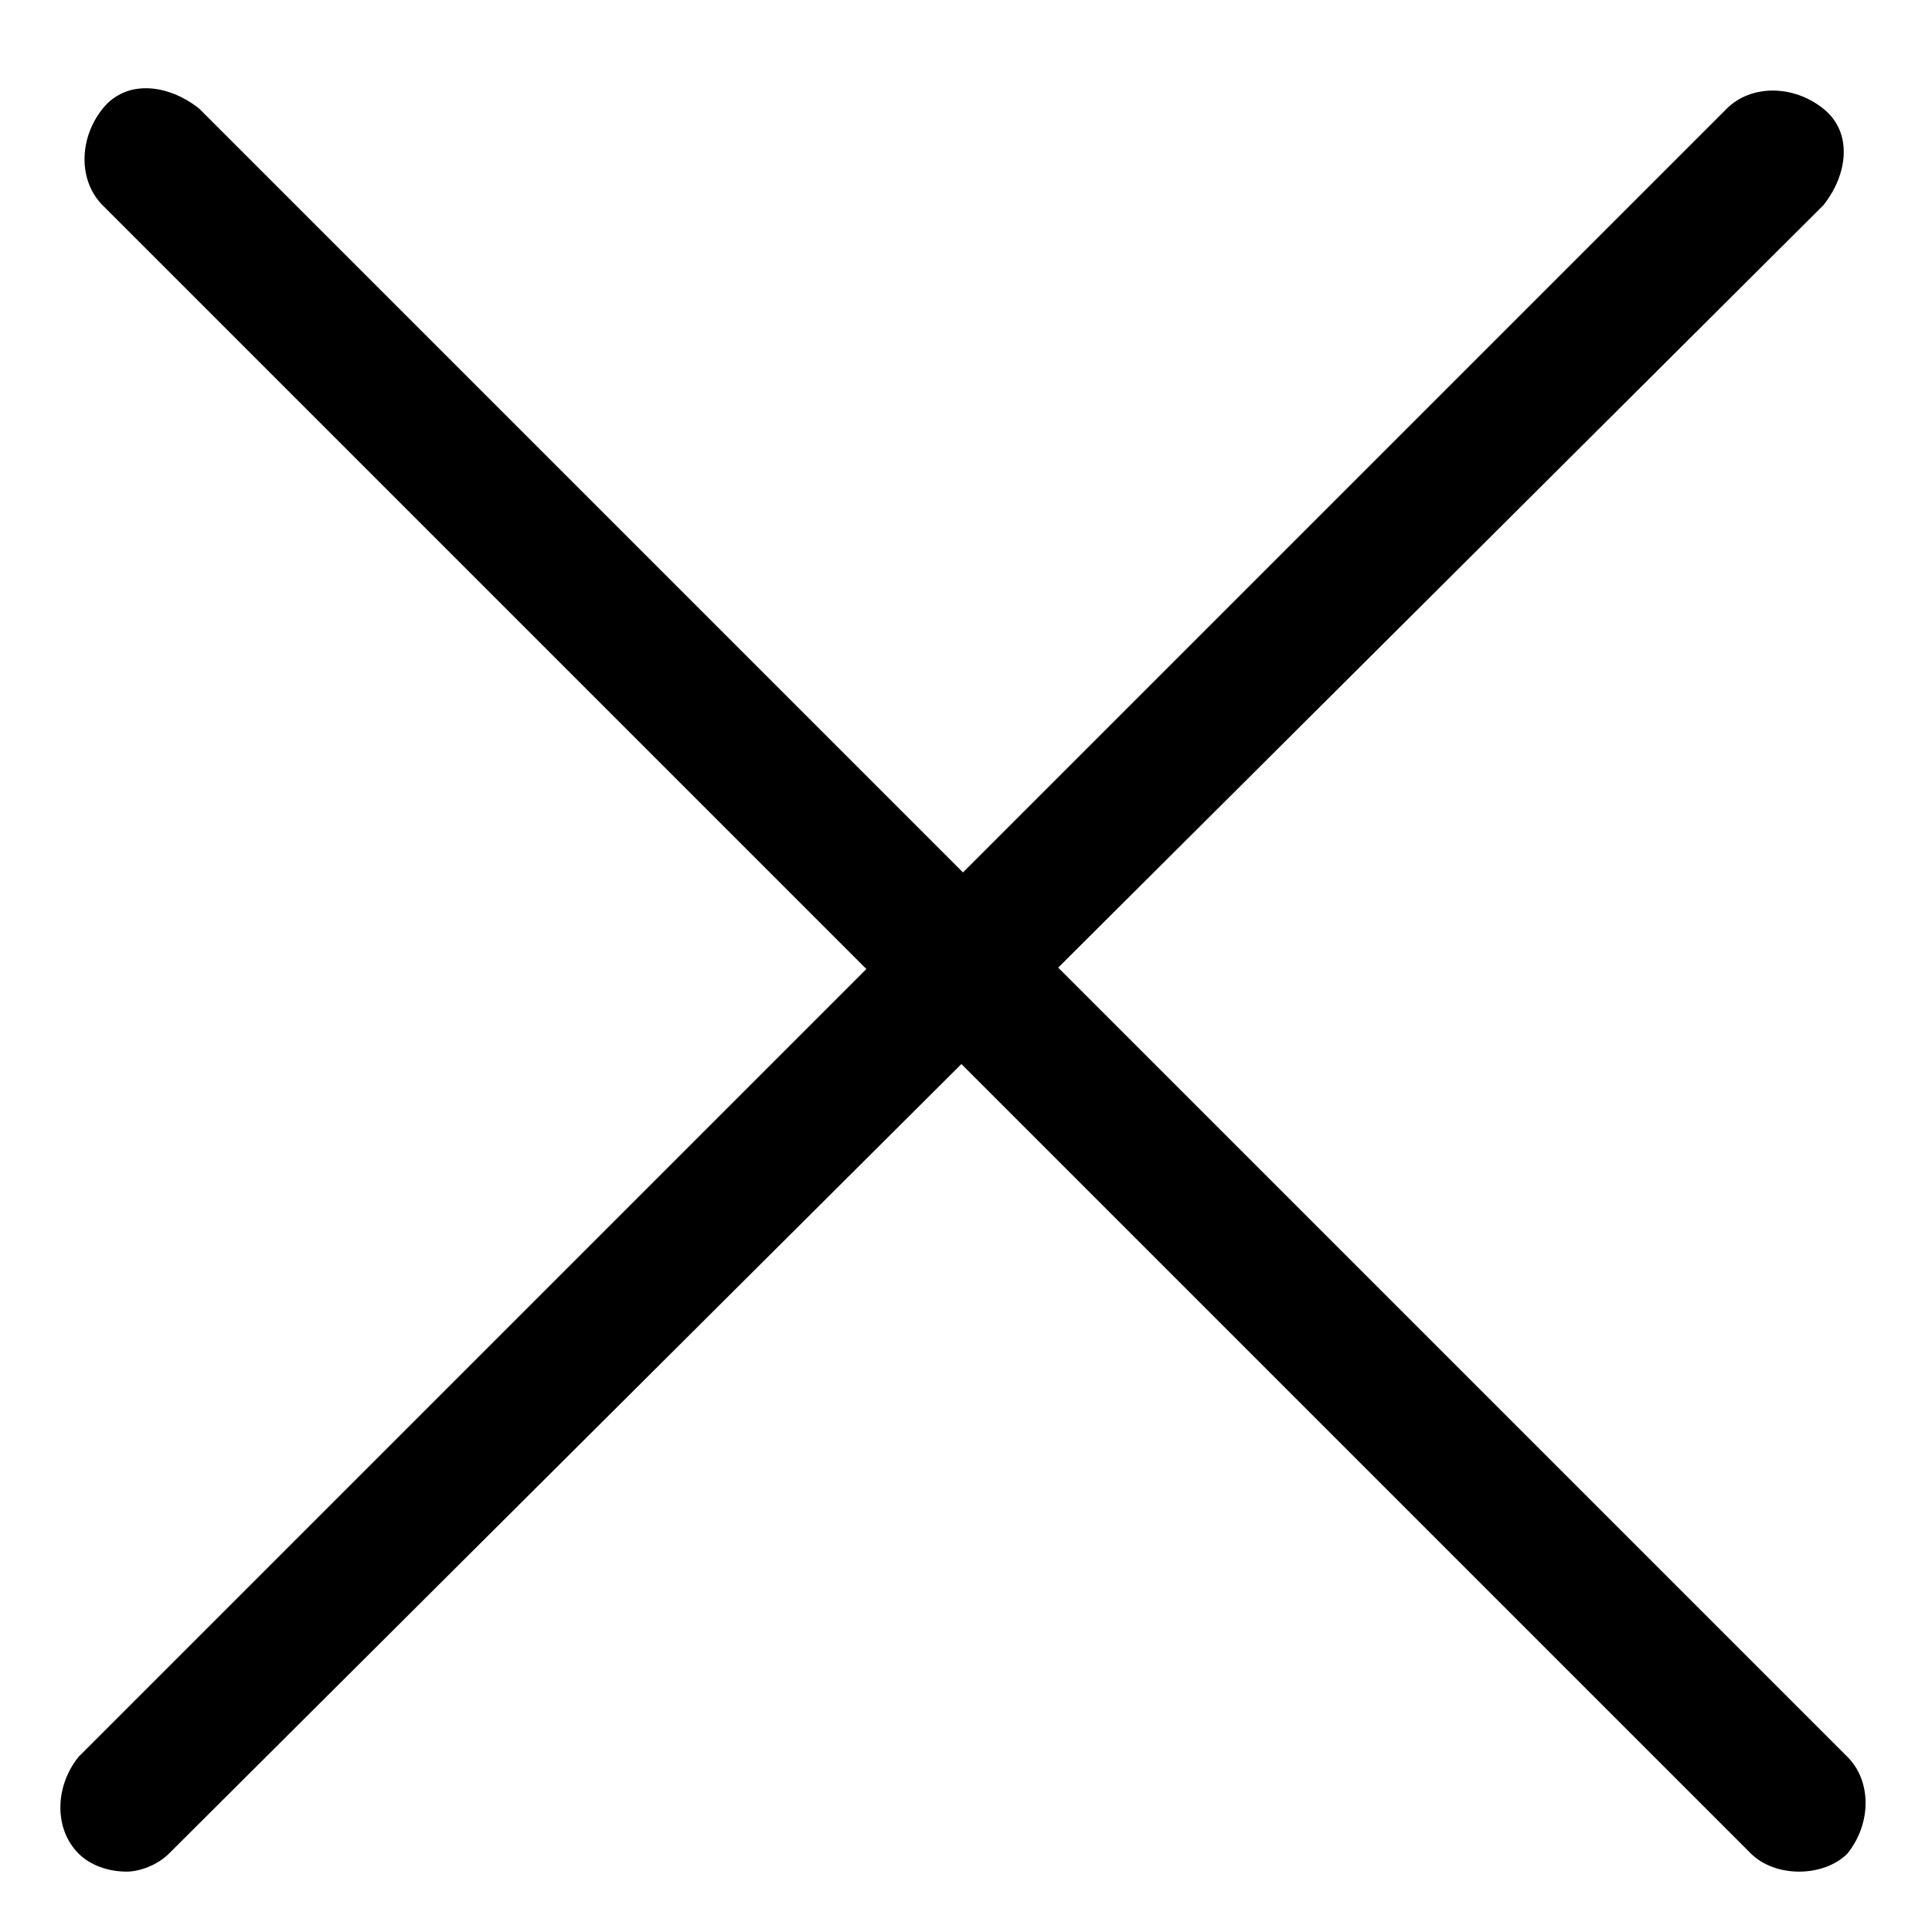 <?xml version="1.0" encoding="utf-8"?>
<!-- Generator: Adobe Illustrator 21.1.0, SVG Export Plug-In . SVG Version: 6.00 Build 0)  -->
<svg version="1.1" id="Слой_1" xmlns="http://www.w3.org/2000/svg" xmlns:xlink="http://www.w3.org/1999/xlink" x="0px" y="0px"
	 viewBox="0 0 32 32" style="enable-background:new 0 0 32 32;" xml:space="preserve">
<g>
	<g>
		<path d="M29.8,31c-0.3,0-0.6-0.1-0.8-0.3L1.7,3.4c-0.4-0.4-0.4-1.1,0-1.6s1.1-0.4,1.6,0l27.3,27.3c0.4,0.4,0.4,1.1,0,1.6
			C30.4,30.9,30.1,31,29.8,31z"/>
	</g>
	<g>
		<path d="M2.1,31c-0.3,0-0.6-0.1-0.8-0.3c-0.4-0.4-0.4-1.1,0-1.6L28.6,1.8c0.4-0.4,1.1-0.4,1.6,0s0.4,1.1,0,1.6L2.8,30.7
			C2.6,30.9,2.3,31,2.1,31z"/>
	</g>
</g>
</svg>
